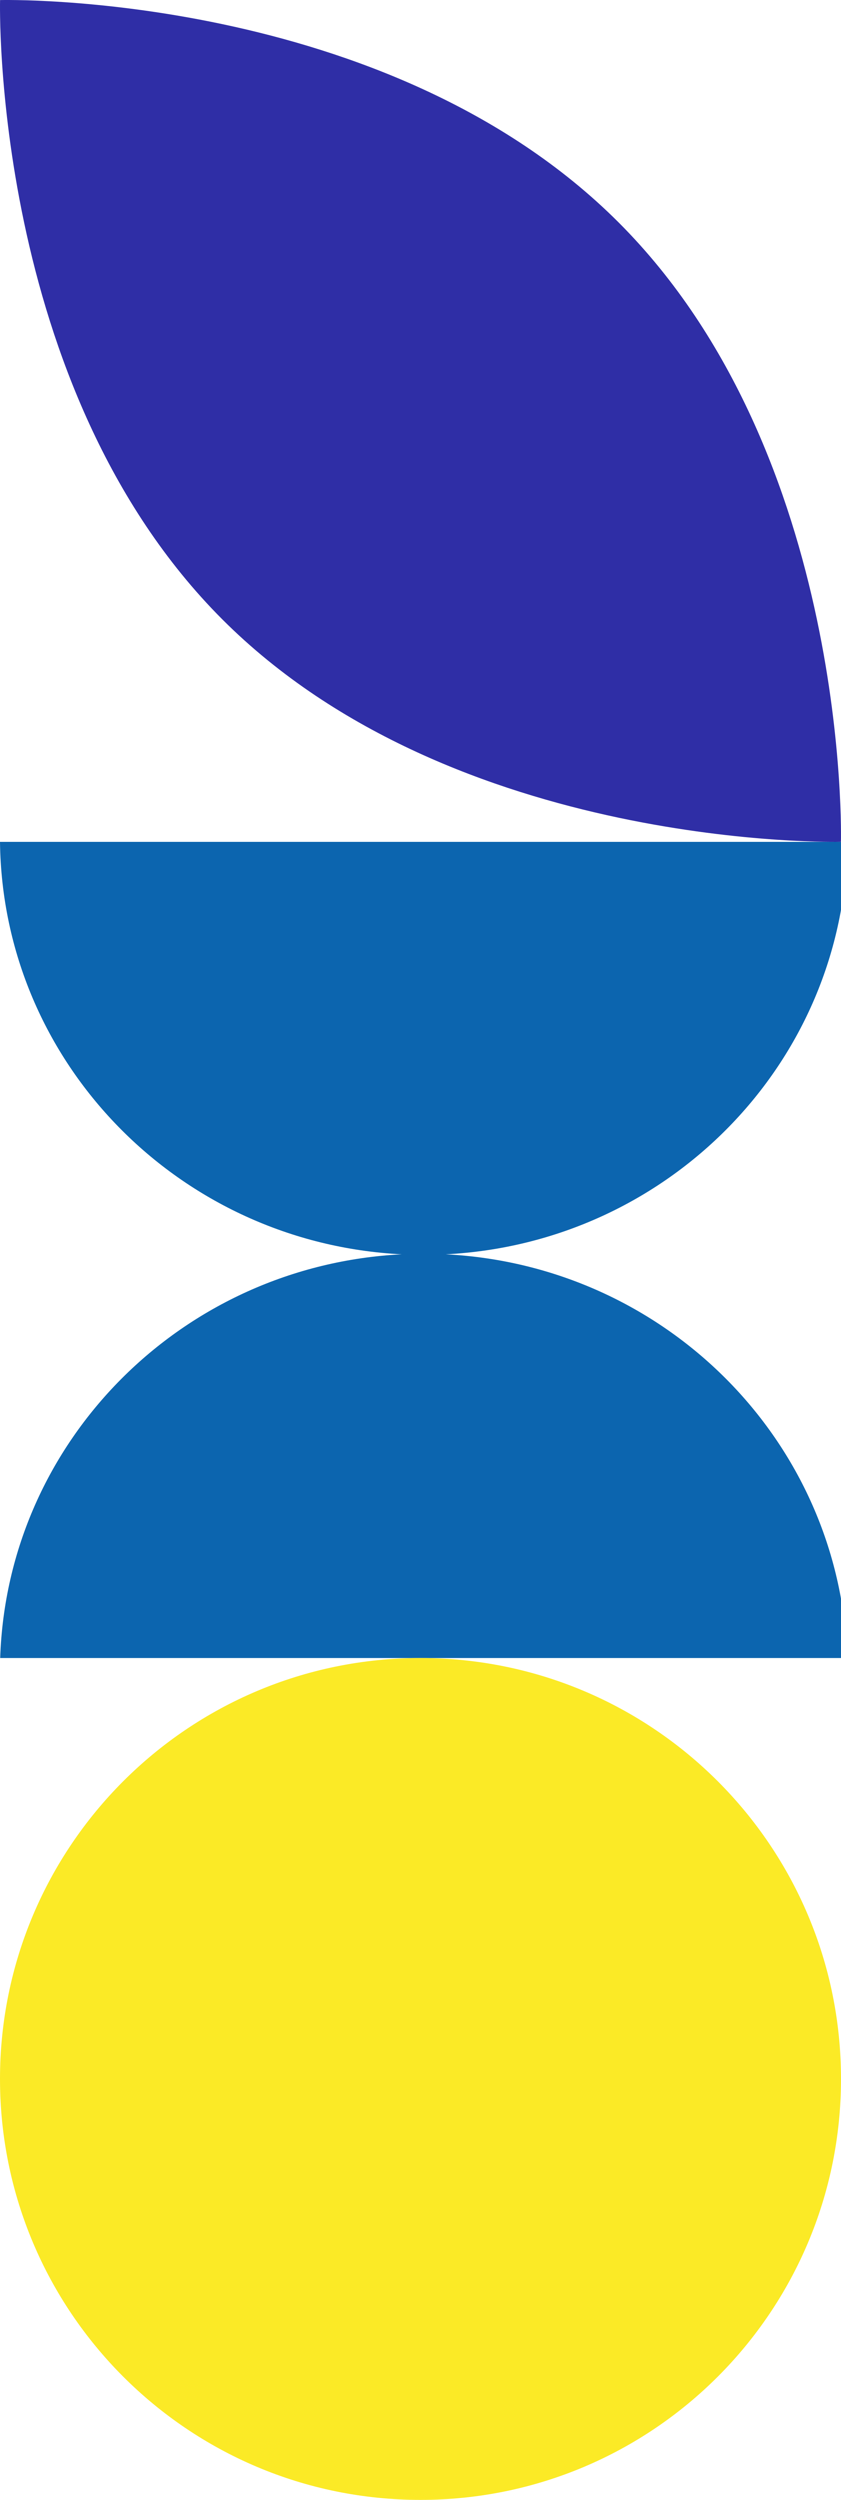 <svg width="131" height="389" viewBox="0 0 131 389" fill="none" xmlns="http://www.w3.org/2000/svg">
<path fill-rule="evenodd" clip-rule="evenodd" d="M62.577 195.179C27.971 193.437 0.403 165.435 0 131H132C131.597 165.435 104.03 193.437 69.424 195.179C103.573 196.898 130.869 224.19 131.97 258H0.03C1.13 224.19 28.426 196.898 62.577 195.179Z" fill="#0C65AF"/>
<path d="M0.01 0.01C0.01 0.01 60.205 -1.543 96.374 34.626C132.543 70.796 130.99 130.99 130.99 130.99C130.99 130.99 70.796 132.543 34.626 96.374C-1.543 60.205 0.01 0.01 0.01 0.01Z" fill="#2F2EA6"/>
<path d="M131 323.5C131 359.675 101.675 389 65.5 389C29.325 389 0 359.675 0 323.5C0 287.325 29.325 258 65.5 258C101.675 258 131 287.325 131 323.5Z" fill="#FBEA26"/>
</svg>
